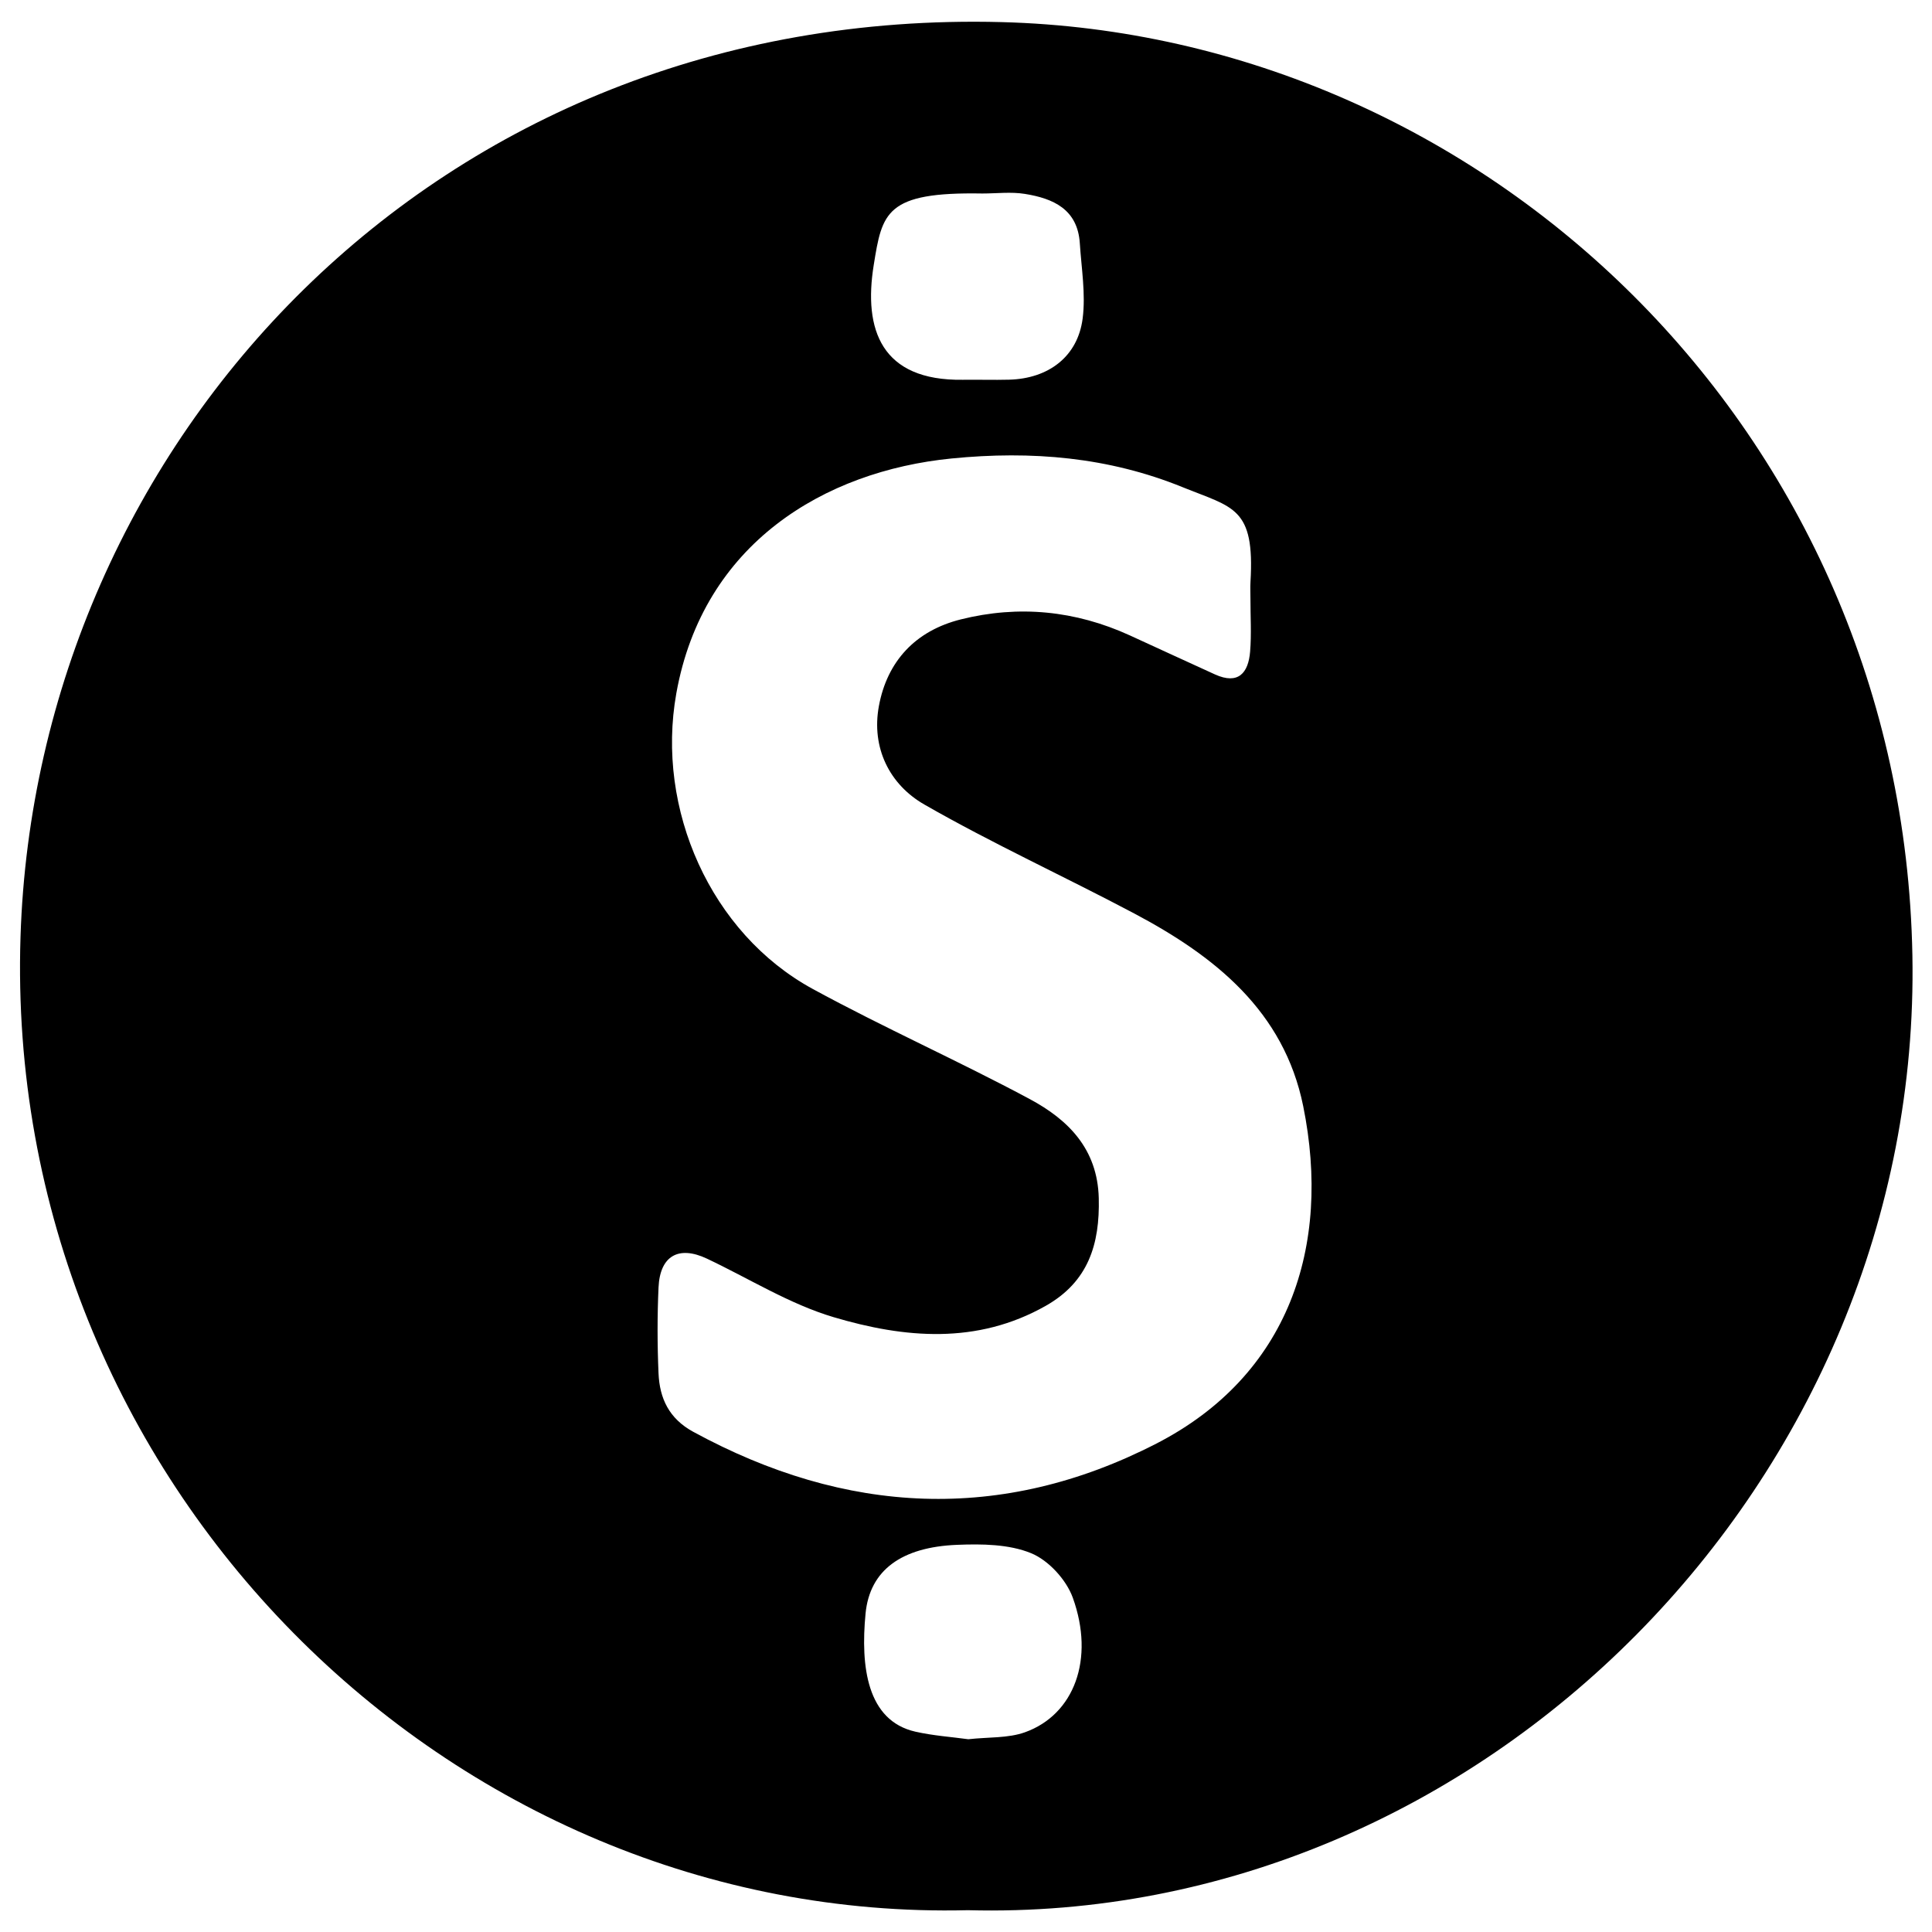 <?xml version="1.0" encoding="iso-8859-1"?>
<!-- Generator: Adobe Illustrator 19.0.0, SVG Export Plug-In . SVG Version: 6.00 Build 0)  -->
<svg version="1.1" id="Layer_1" xmlns="http://www.w3.org/2000/svg" x="0px"
     y="0px"
     viewBox="0 0 2000 2000" style="enable-background:new 0 0 2000 2000;" xml:space="preserve">
<path d="M1001.946,1977.425C465.218,1990.546,3.22,1534.393,21.234,969.798C37.504,459.853,449.08,7.471,1036.906,22.884
	c498.501,13.07,932.72,421.644,942.799,966.04C1989.75,1531.443,1534.483,1991.518,1001.946,1977.425z M1294.453,619.547
	c0-5.737-0.294-11.491,0.045-17.208c4.59-77.436-17.84-76.722-70.445-98.079c-76.438-31.033-155.989-37.887-239.103-29.632
	c-131.534,13.064-257.042,87.98-284.816,243.072c-21.499,120.05,35.787,248.563,141.087,305.99
	c73.758,40.225,150.802,74.402,224.857,114.116c39.635,21.256,70.09,51.477,71.36,102.511
	c1.187,47.684-10.844,86.476-54.735,111.382c-71.346,40.486-146.505,33.56-219.651,11.856
	c-45.729-13.569-87.626-40.031-131.277-60.634c-29.297-13.828-48.612-2.917-50.071,29.881c-1.315,29.565-1.28,59.277,0.001,88.845
	c1.122,25.894,10.844,46.87,35.862,60.503c157.951,86.072,319.319,94.602,479.526,12.236
	c136.872-70.368,181.465-203.811,151.986-349.281c-19.95-98.448-91.478-155.26-174.774-199.41
	c-72.144-38.239-146.621-72.269-217.387-112.834c-36.234-20.771-54.983-58.896-47.12-101.808
	c8.52-46.497,37.909-78.168,84.911-89.881c59.994-14.95,118.464-9.147,174.812,16.548c29.456,13.432,58.789,27.135,88.287,40.471
	c24.078,10.885,34.474-1.528,36.301-23.595C1295.619,656.361,1294.418,637.905,1294.453,619.547z M1002.356,1800.446
	c20.996-2.333,41.196-0.954,58.667-7.203c50.979-18.236,72.483-75.756,49.524-139.322c-6.707-18.569-25.068-38.628-43.02-46.009
	c-22.982-9.449-51.071-9.737-76.749-8.707c-57.42,2.304-90.424,26.126-94.761,71.16c-5.28,54.828,1.451,110.86,51.535,122.243
	C965.994,1796.798,985.1,1798.061,1002.356,1800.446z M1016.932,200.31c-100.266-1.79-103.721,19.805-112.467,74.157
	c-10.744,66.767,7.775,119.849,92.127,118.684c16.008-0.221,32.031,0.317,48.031-0.105c40.789-1.076,71.072-23.897,76.132-63.36
	c3.259-25.411-1.264-51.888-2.933-77.847c-2.273-35.341-27.682-46.459-57.008-51.135
	C1046.528,198.426,1031.58,200.31,1016.932,200.31z"/>
</svg>
